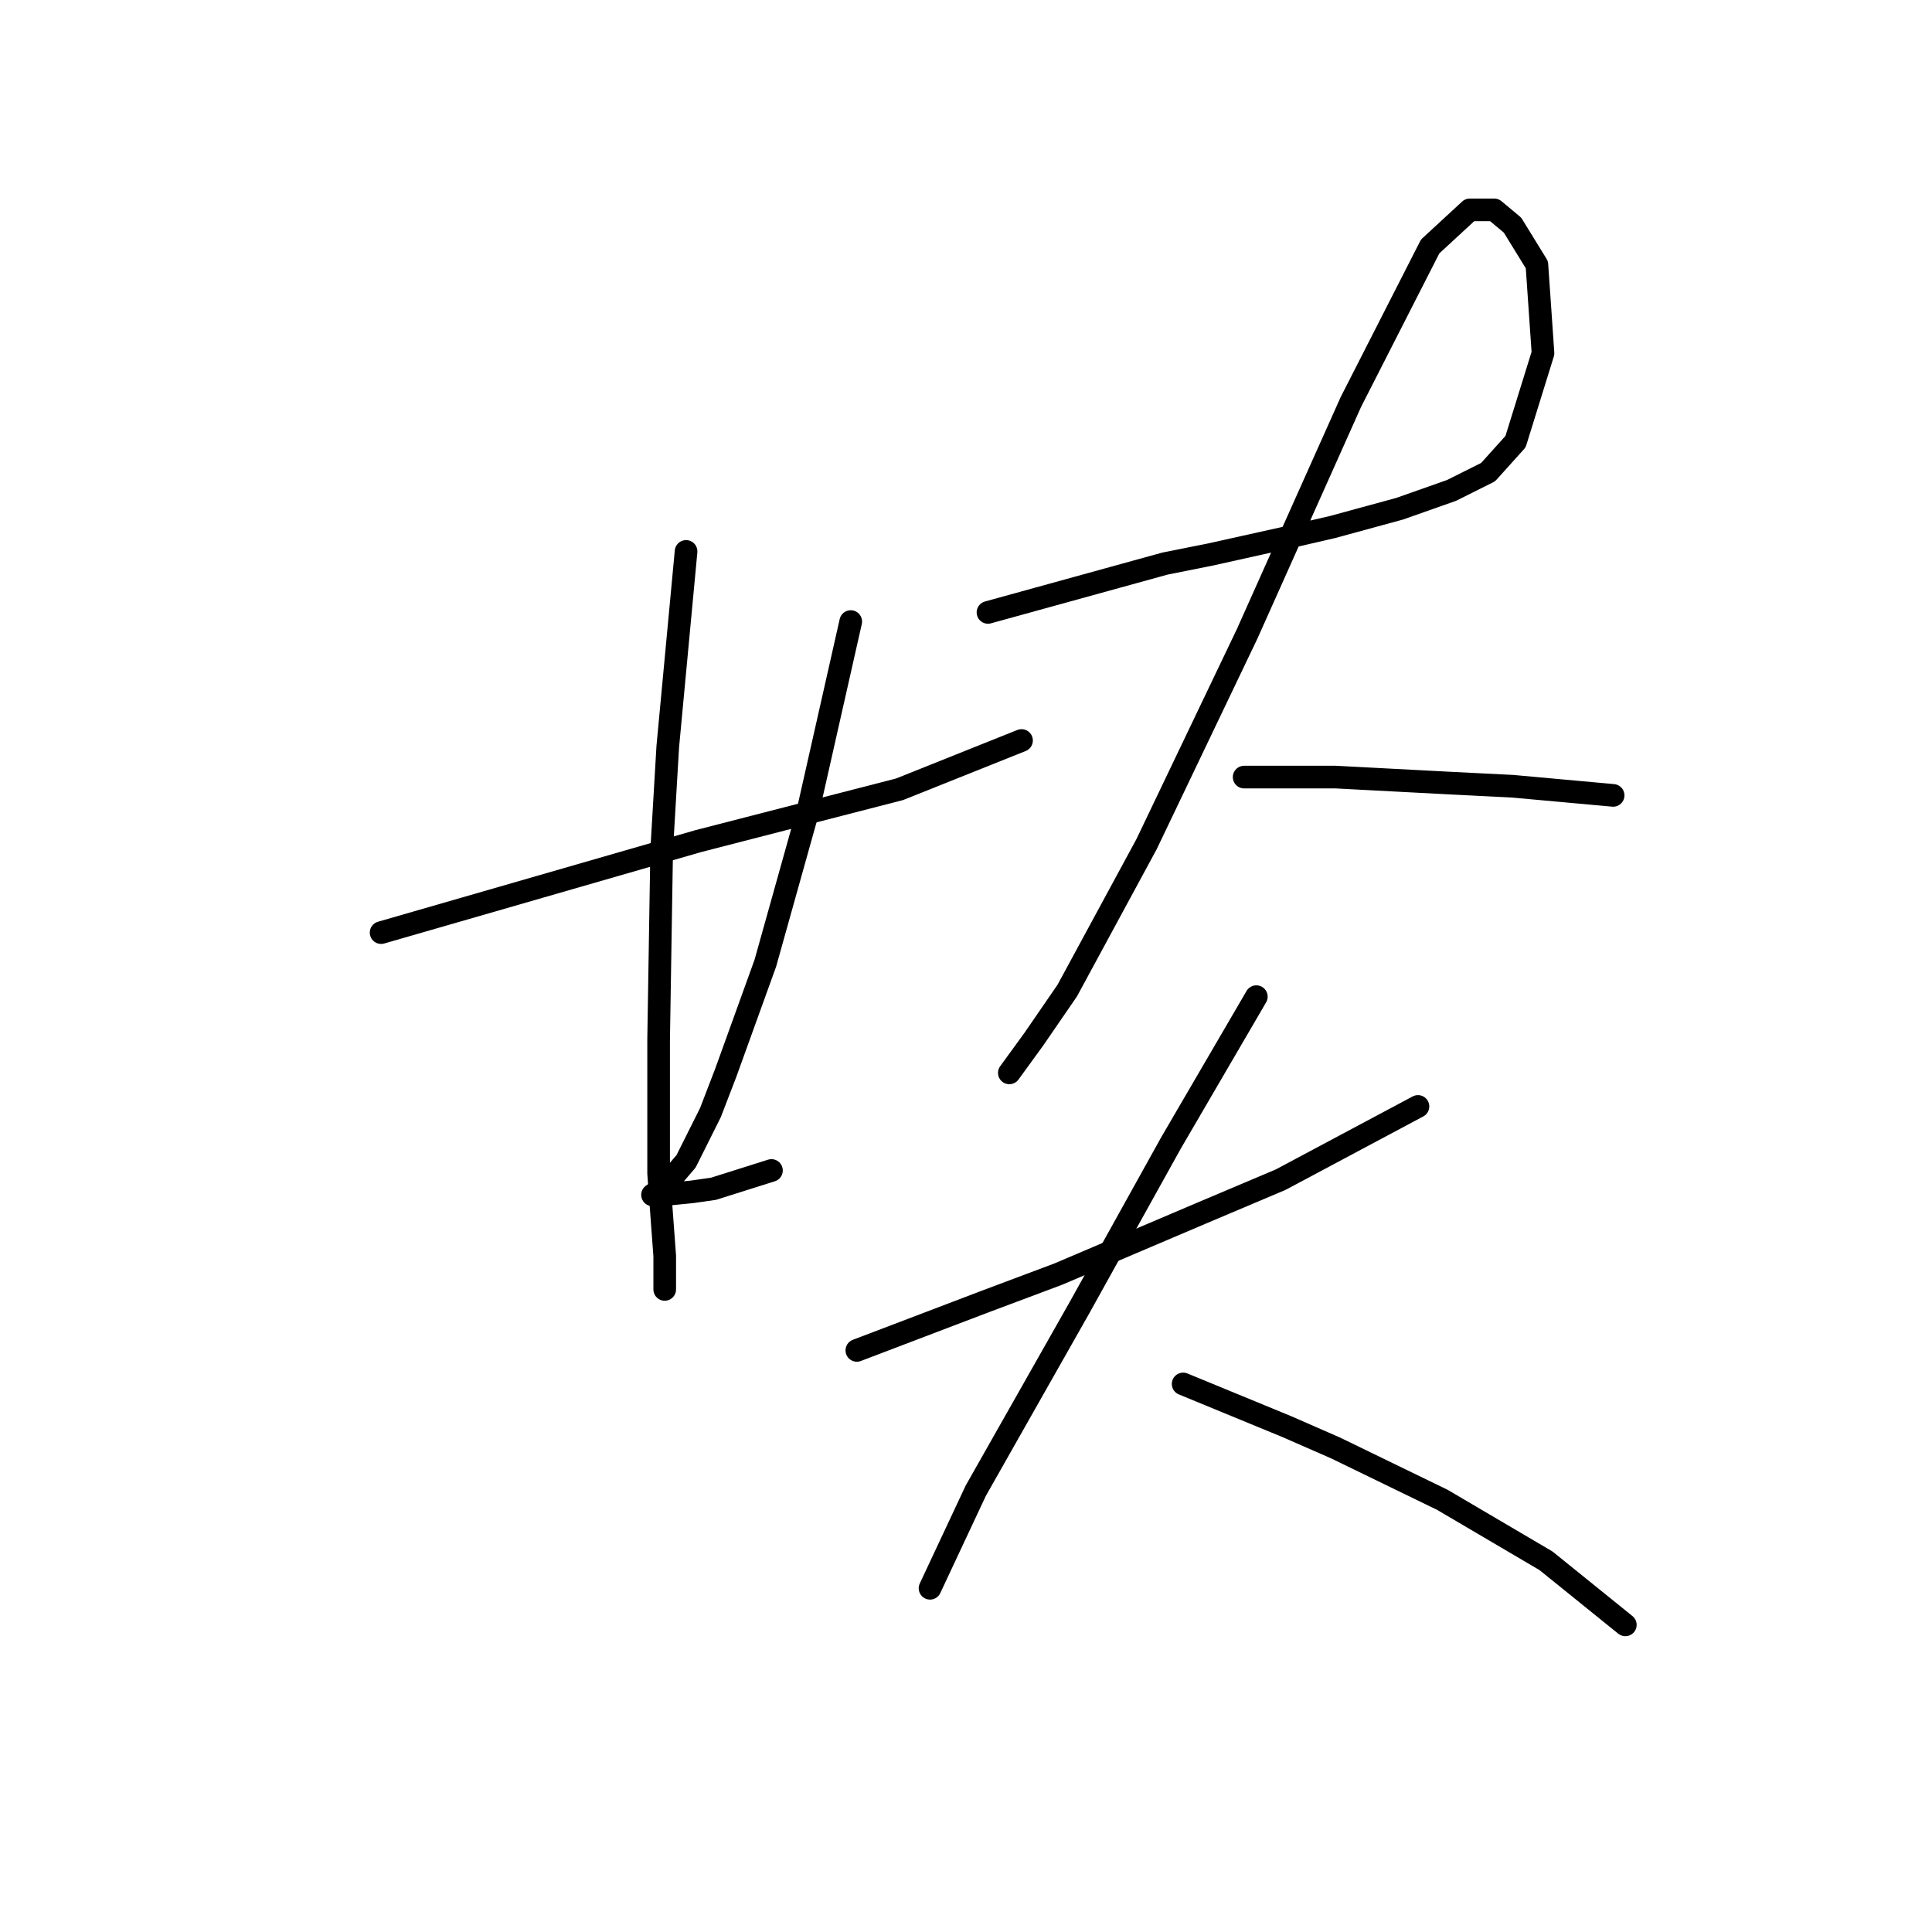 <?xml version="1.0" standalone="no"?>
    <svg width="256" height="256" xmlns="http://www.w3.org/2000/svg" version="1.1">
    <polyline stroke="black" stroke-width="3" stroke-linecap="round" fill="transparent" stroke-linejoin="round" points="50.5 123.576 71.512 117.515 92.524 111.453 119.194 104.584 135.357 98.119 135.357 98.119 " />
        <polyline stroke="black" stroke-width="3" stroke-linecap="round" fill="transparent" stroke-linejoin="round" points="90.908 73.066 89.696 85.996 88.483 98.927 87.675 112.666 87.271 137.719 87.271 147.417 87.271 155.498 88.079 166.409 88.079 170.854 88.079 170.854 " />
        <polyline stroke="black" stroke-width="3" stroke-linecap="round" fill="transparent" stroke-linejoin="round" points="112.728 82.36 109.9 94.886 107.071 107.413 101.414 127.617 96.161 142.164 94.141 147.417 90.908 153.882 88.483 156.711 87.675 157.519 86.463 158.327 87.675 158.327 91.716 157.923 94.545 157.519 102.222 155.094 102.222 155.094 " />
        <polyline stroke="black" stroke-width="3" stroke-linecap="round" fill="transparent" stroke-linejoin="round" points="130.912 81.147 142.63 77.915 154.349 74.682 160.41 73.47 171.32 71.045 176.573 69.833 185.463 67.408 192.333 64.984 197.182 62.559 200.818 58.519 204.455 46.8 203.647 35.082 200.414 29.829 197.99 27.808 194.757 27.808 189.504 32.657 178.998 53.266 165.259 83.976 151.924 111.858 141.418 131.254 136.973 137.719 133.741 142.164 133.741 142.164 " />
        <polyline stroke="black" stroke-width="3" stroke-linecap="round" fill="transparent" stroke-linejoin="round" points="164.855 102.968 170.916 102.968 176.977 102.968 192.333 103.776 200.414 104.18 213.749 105.392 213.749 105.392 " />
        <polyline stroke="black" stroke-width="3" stroke-linecap="round" fill="transparent" stroke-linejoin="round" points="113.536 178.935 122.022 175.703 130.508 172.47 140.206 168.833 159.198 160.752 169.704 156.307 187.888 146.609 187.888 146.609 " />
        <polyline stroke="black" stroke-width="3" stroke-linecap="round" fill="transparent" stroke-linejoin="round" points="166.471 132.062 160.814 141.76 155.157 151.458 143.035 173.278 129.296 197.523 123.234 210.454 123.234 210.454 " />
        <polyline stroke="black" stroke-width="3" stroke-linecap="round" fill="transparent" stroke-linejoin="round" points="156.773 183.38 163.643 186.209 170.512 189.037 176.977 191.866 191.12 198.735 204.859 206.817 215.365 215.303 215.365 215.303 " />
        </svg>